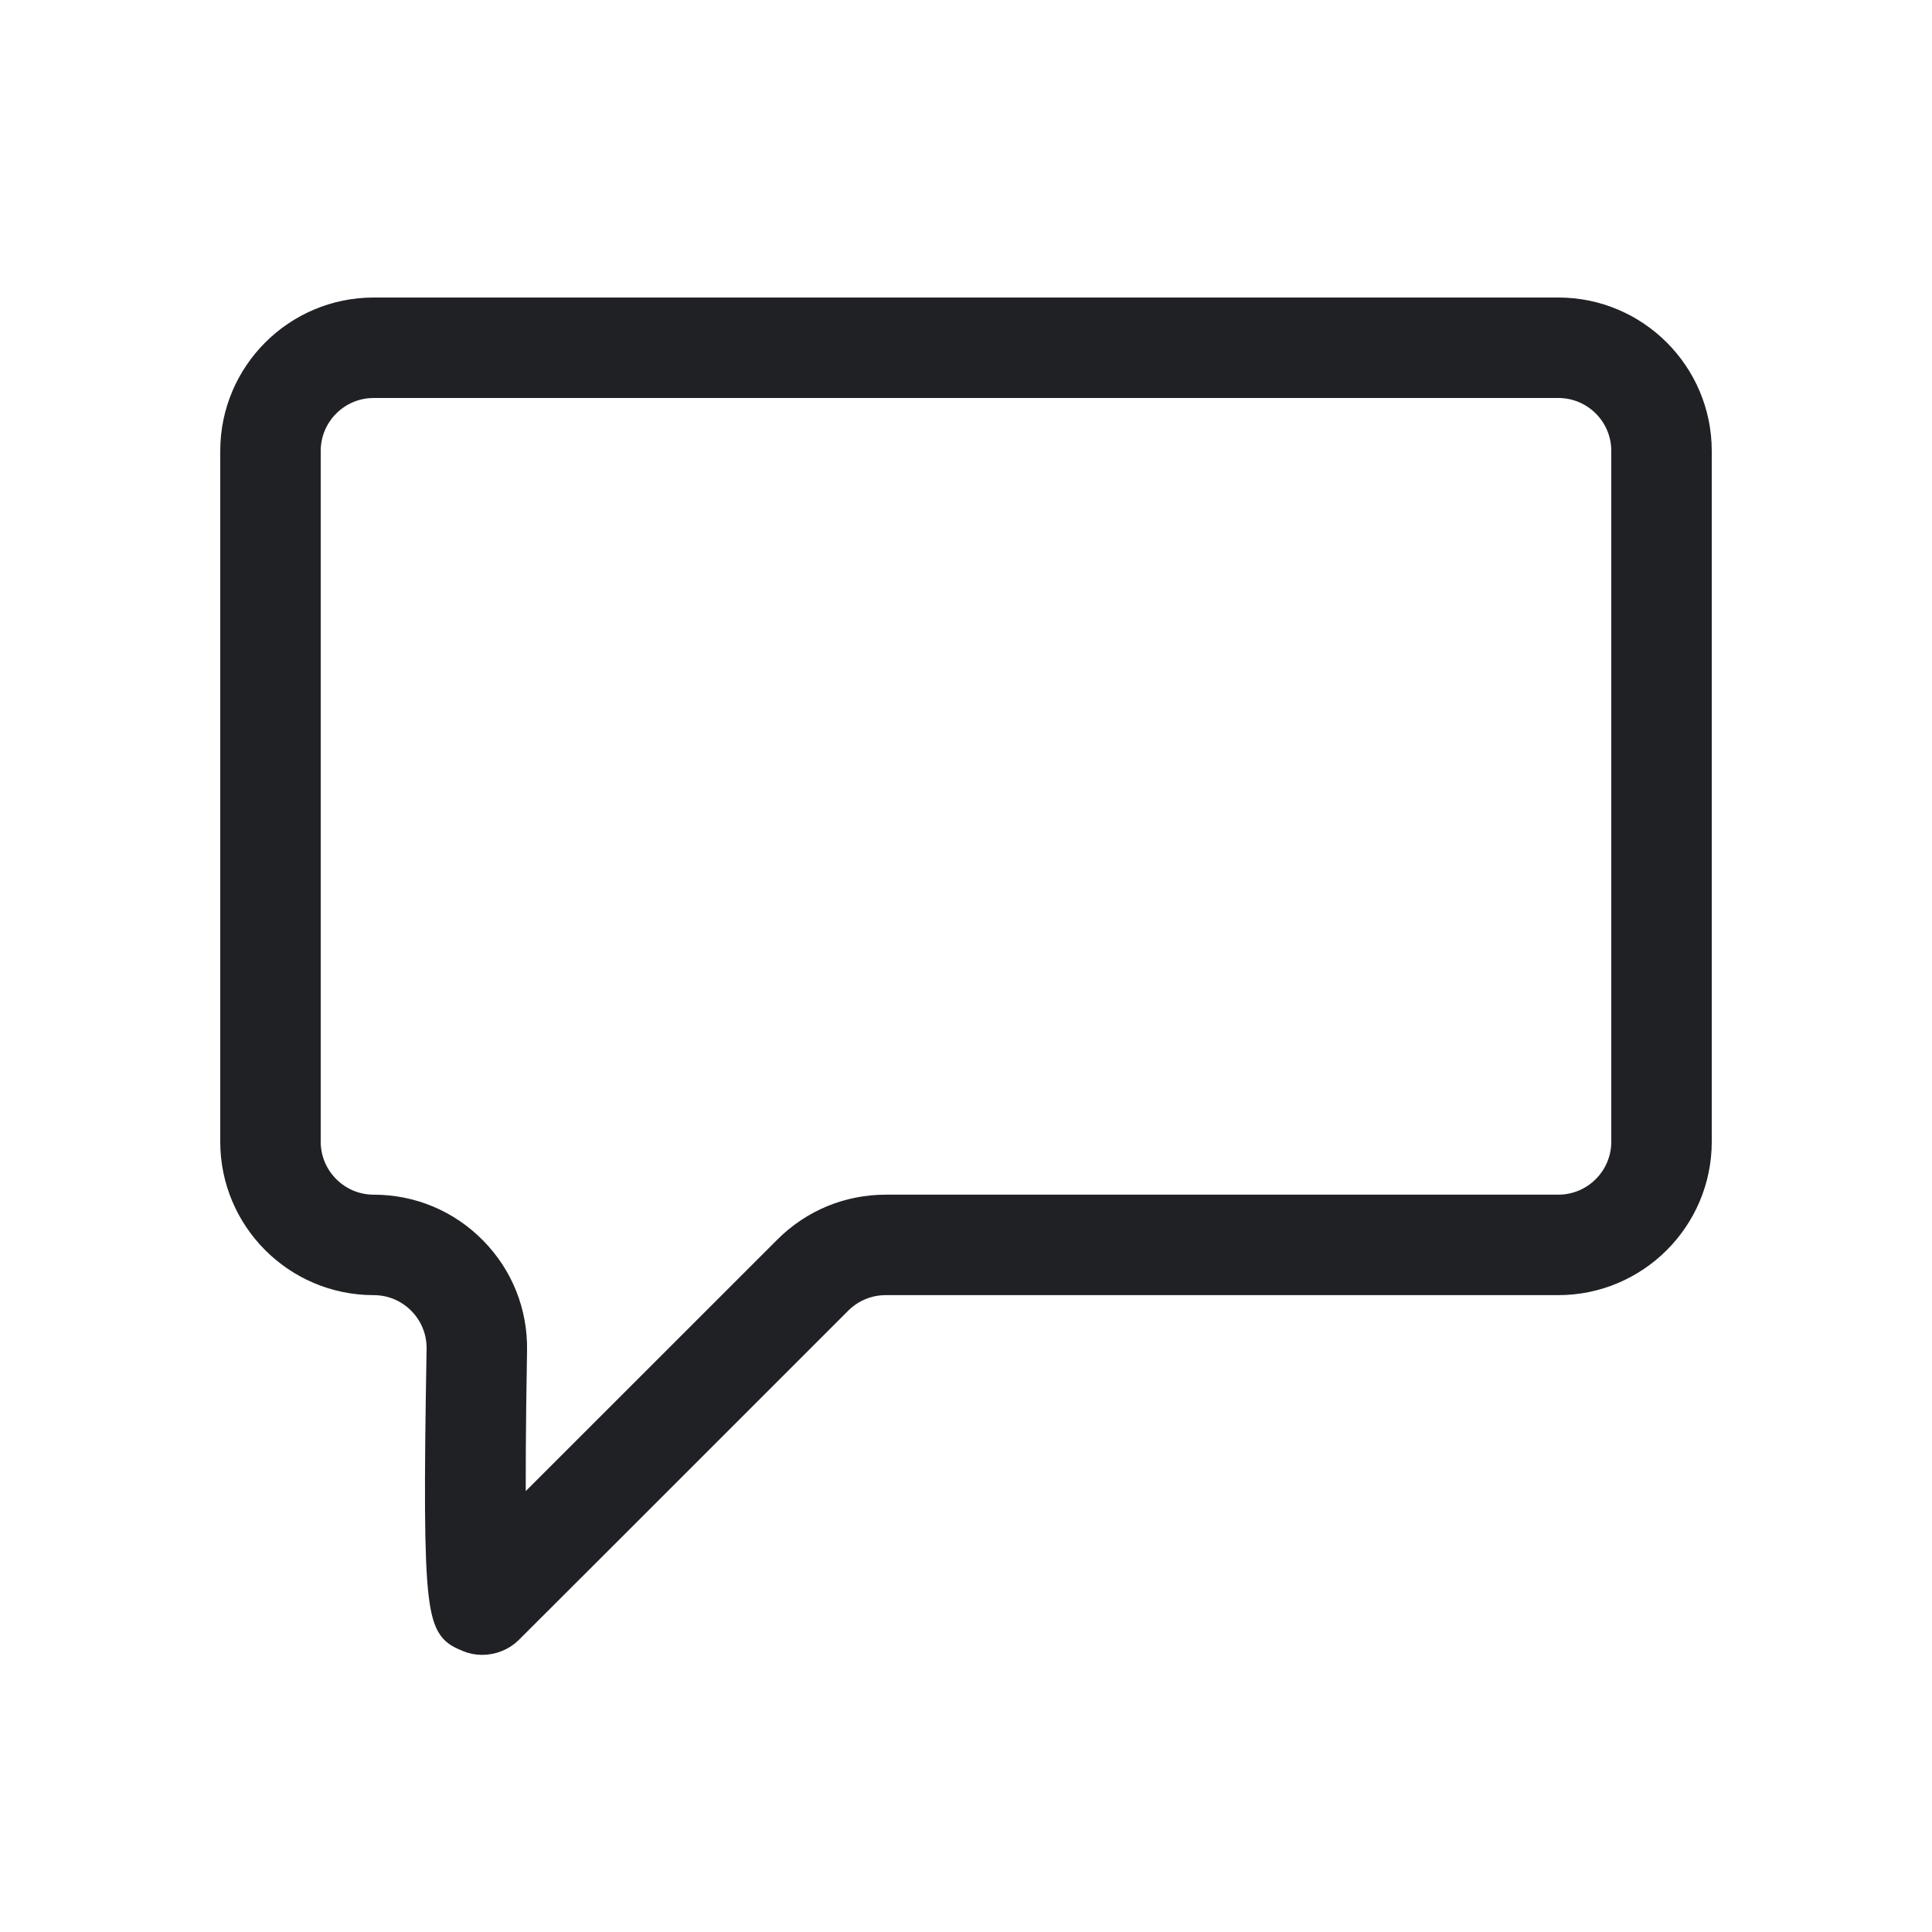<svg width="25" height="25" viewBox="0 0 25 25" fill="none" xmlns="http://www.w3.org/2000/svg">
<path d="M20.165 4H4.835C3.823 4 3 4.823 3 5.835V14.774C3 15.786 3.823 16.609 4.835 16.609C5.061 16.609 5.273 16.698 5.431 16.859C5.589 17.02 5.674 17.233 5.67 17.459C5.607 21.039 5.674 21.067 6.045 21.225C6.106 21.251 6.172 21.264 6.238 21.264C6.373 21.264 6.509 21.212 6.606 21.116C6.735 20.989 8.733 18.992 10.871 16.853C11.029 16.696 11.239 16.609 11.461 16.609H20.164C21.176 16.609 22 15.786 22 14.774L22 5.835C22 4.823 21.177 4 20.165 4L20.165 4ZM21 14.774C21 15.234 20.625 15.609 20.165 15.609H11.462C10.972 15.609 10.511 15.8 10.165 16.146C9.236 17.075 7.61 18.701 6.656 19.654C6.65 19.19 6.652 18.5 6.67 17.476C6.679 16.98 6.493 16.512 6.145 16.158C5.797 15.804 5.332 15.609 4.835 15.609C4.375 15.609 4 15.234 4 14.774V5.835C4 5.374 4.375 5 4.835 5H20.165C20.626 5 21 5.374 21 5.835L21 14.774Z" fill="#202125" stroke="#202125" stroke-width="0.3"/>
</svg>
